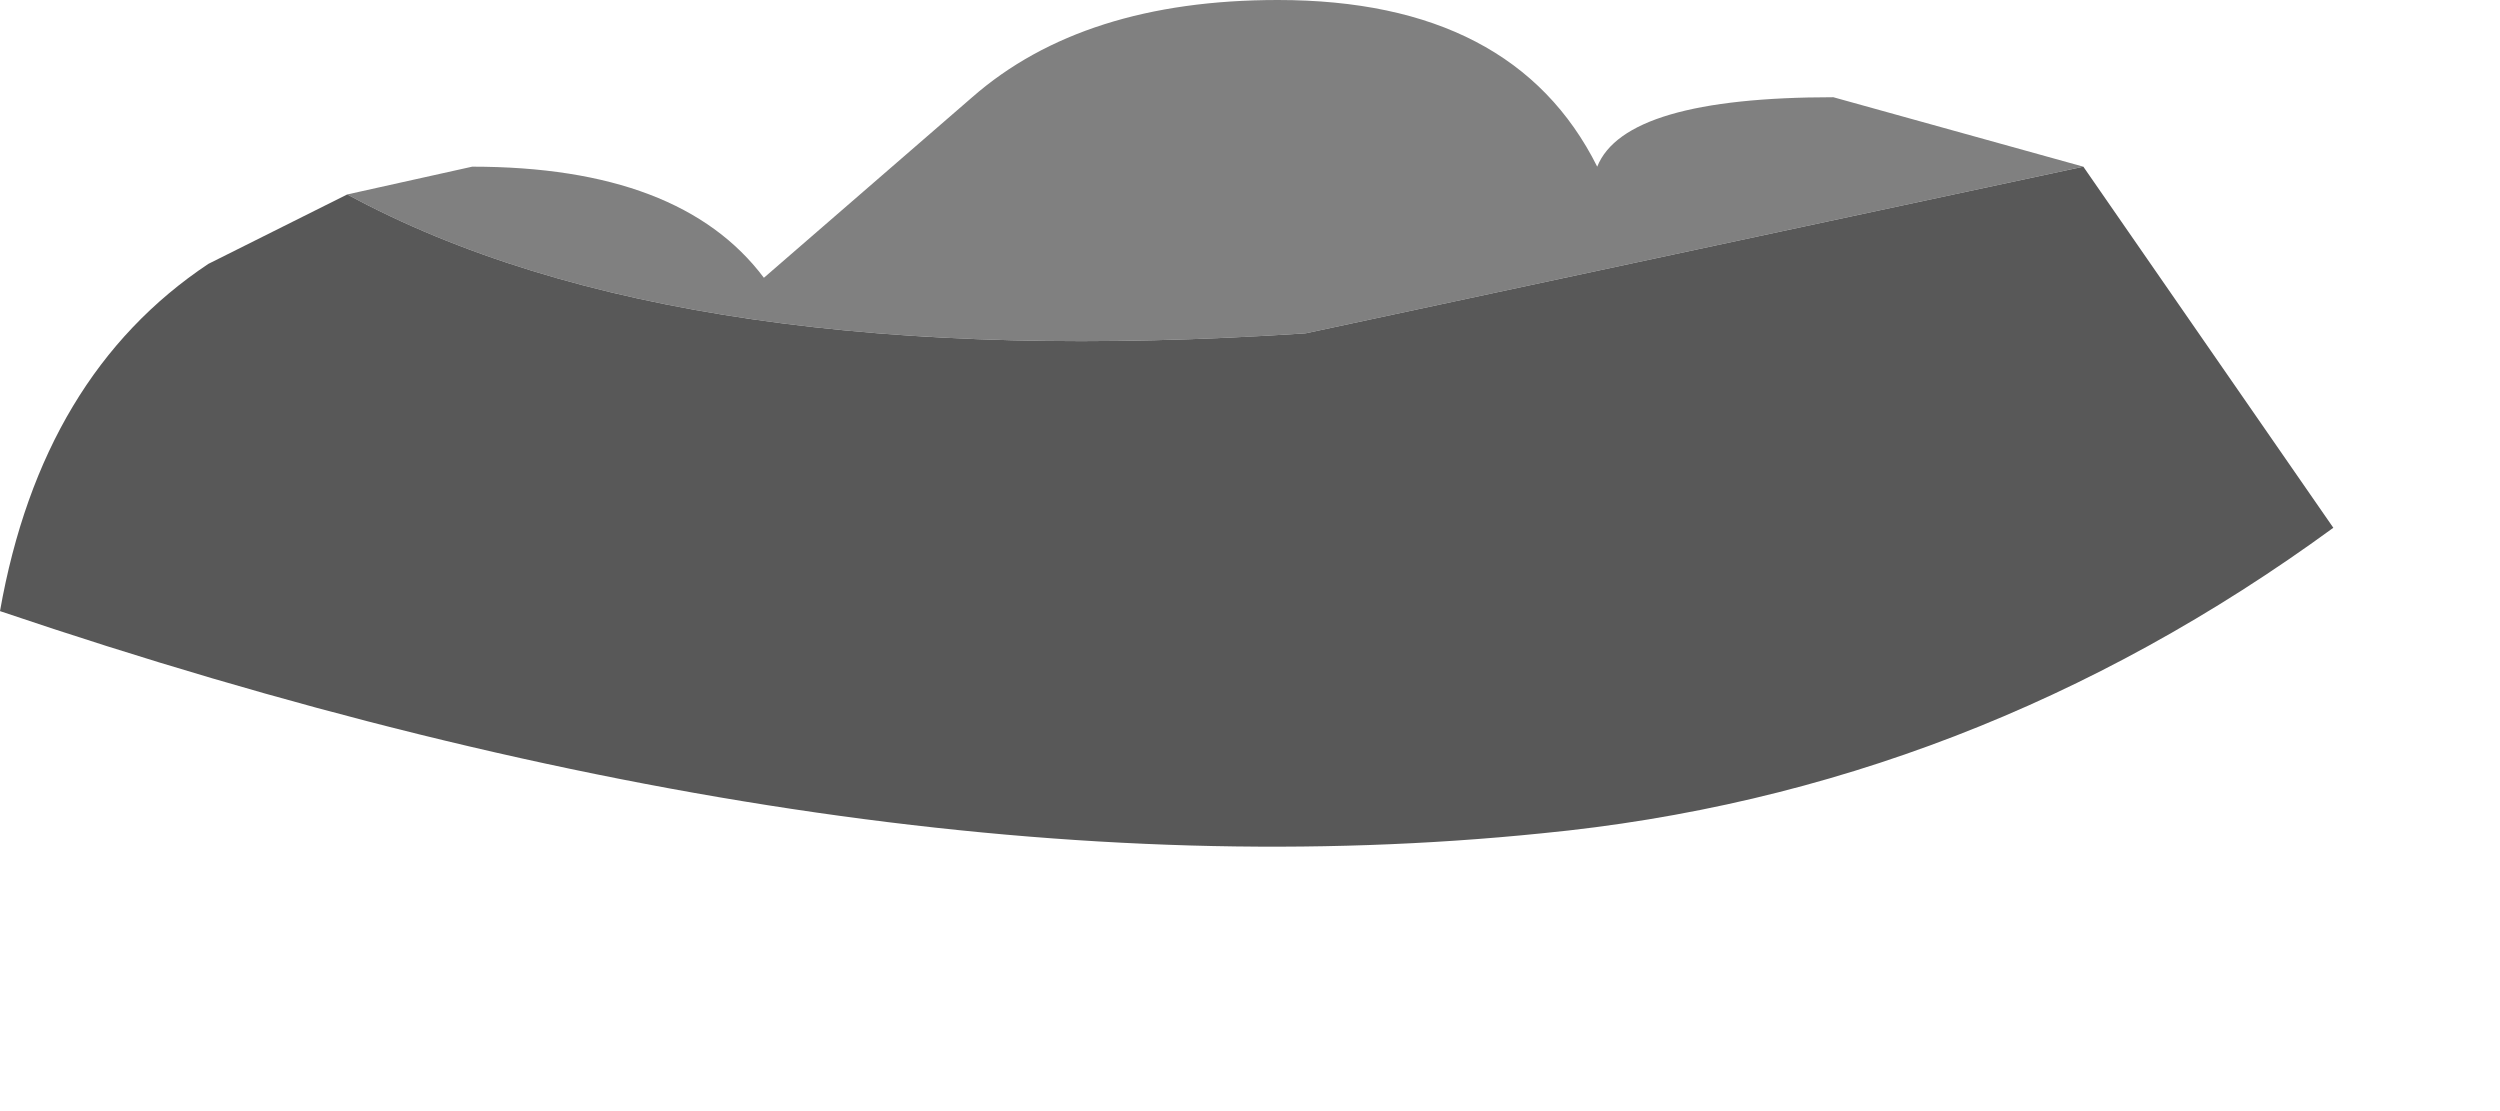 <?xml version="1.0" encoding="utf-8"?>
<svg version="1.1" id="Layer_1"
xmlns="http://www.w3.org/2000/svg"
xmlns:xlink="http://www.w3.org/1999/xlink"
width="9px" height="4px"
xml:space="preserve">
<g id="PathID_3473" transform="matrix(1, 0, 0, 1, 0, 0)">
<path style="fill:#808080;fill-opacity:1" d="M4.7 1.2Q2.45 1.35 1.25 0.7L1.7 0.6Q2.45 0.6 2.75 1L3.5 0.35Q3.9 0 4.6 0Q5.45 0 5.75 0.6Q5.85 0.35 6.6 0.35L7.5 0.6L4.7 1.2" />
<path style="fill:#585858;fill-opacity:1" d="M7.5 0.6L8.4 1.9Q7.1 2.85 5.55 3Q3.1 3.25 0 2.2Q0.15 1.35 0.75 0.95L1.25 0.7Q2.45 1.35 4.7 1.2L7.5 0.6" />
</g>
</svg>
